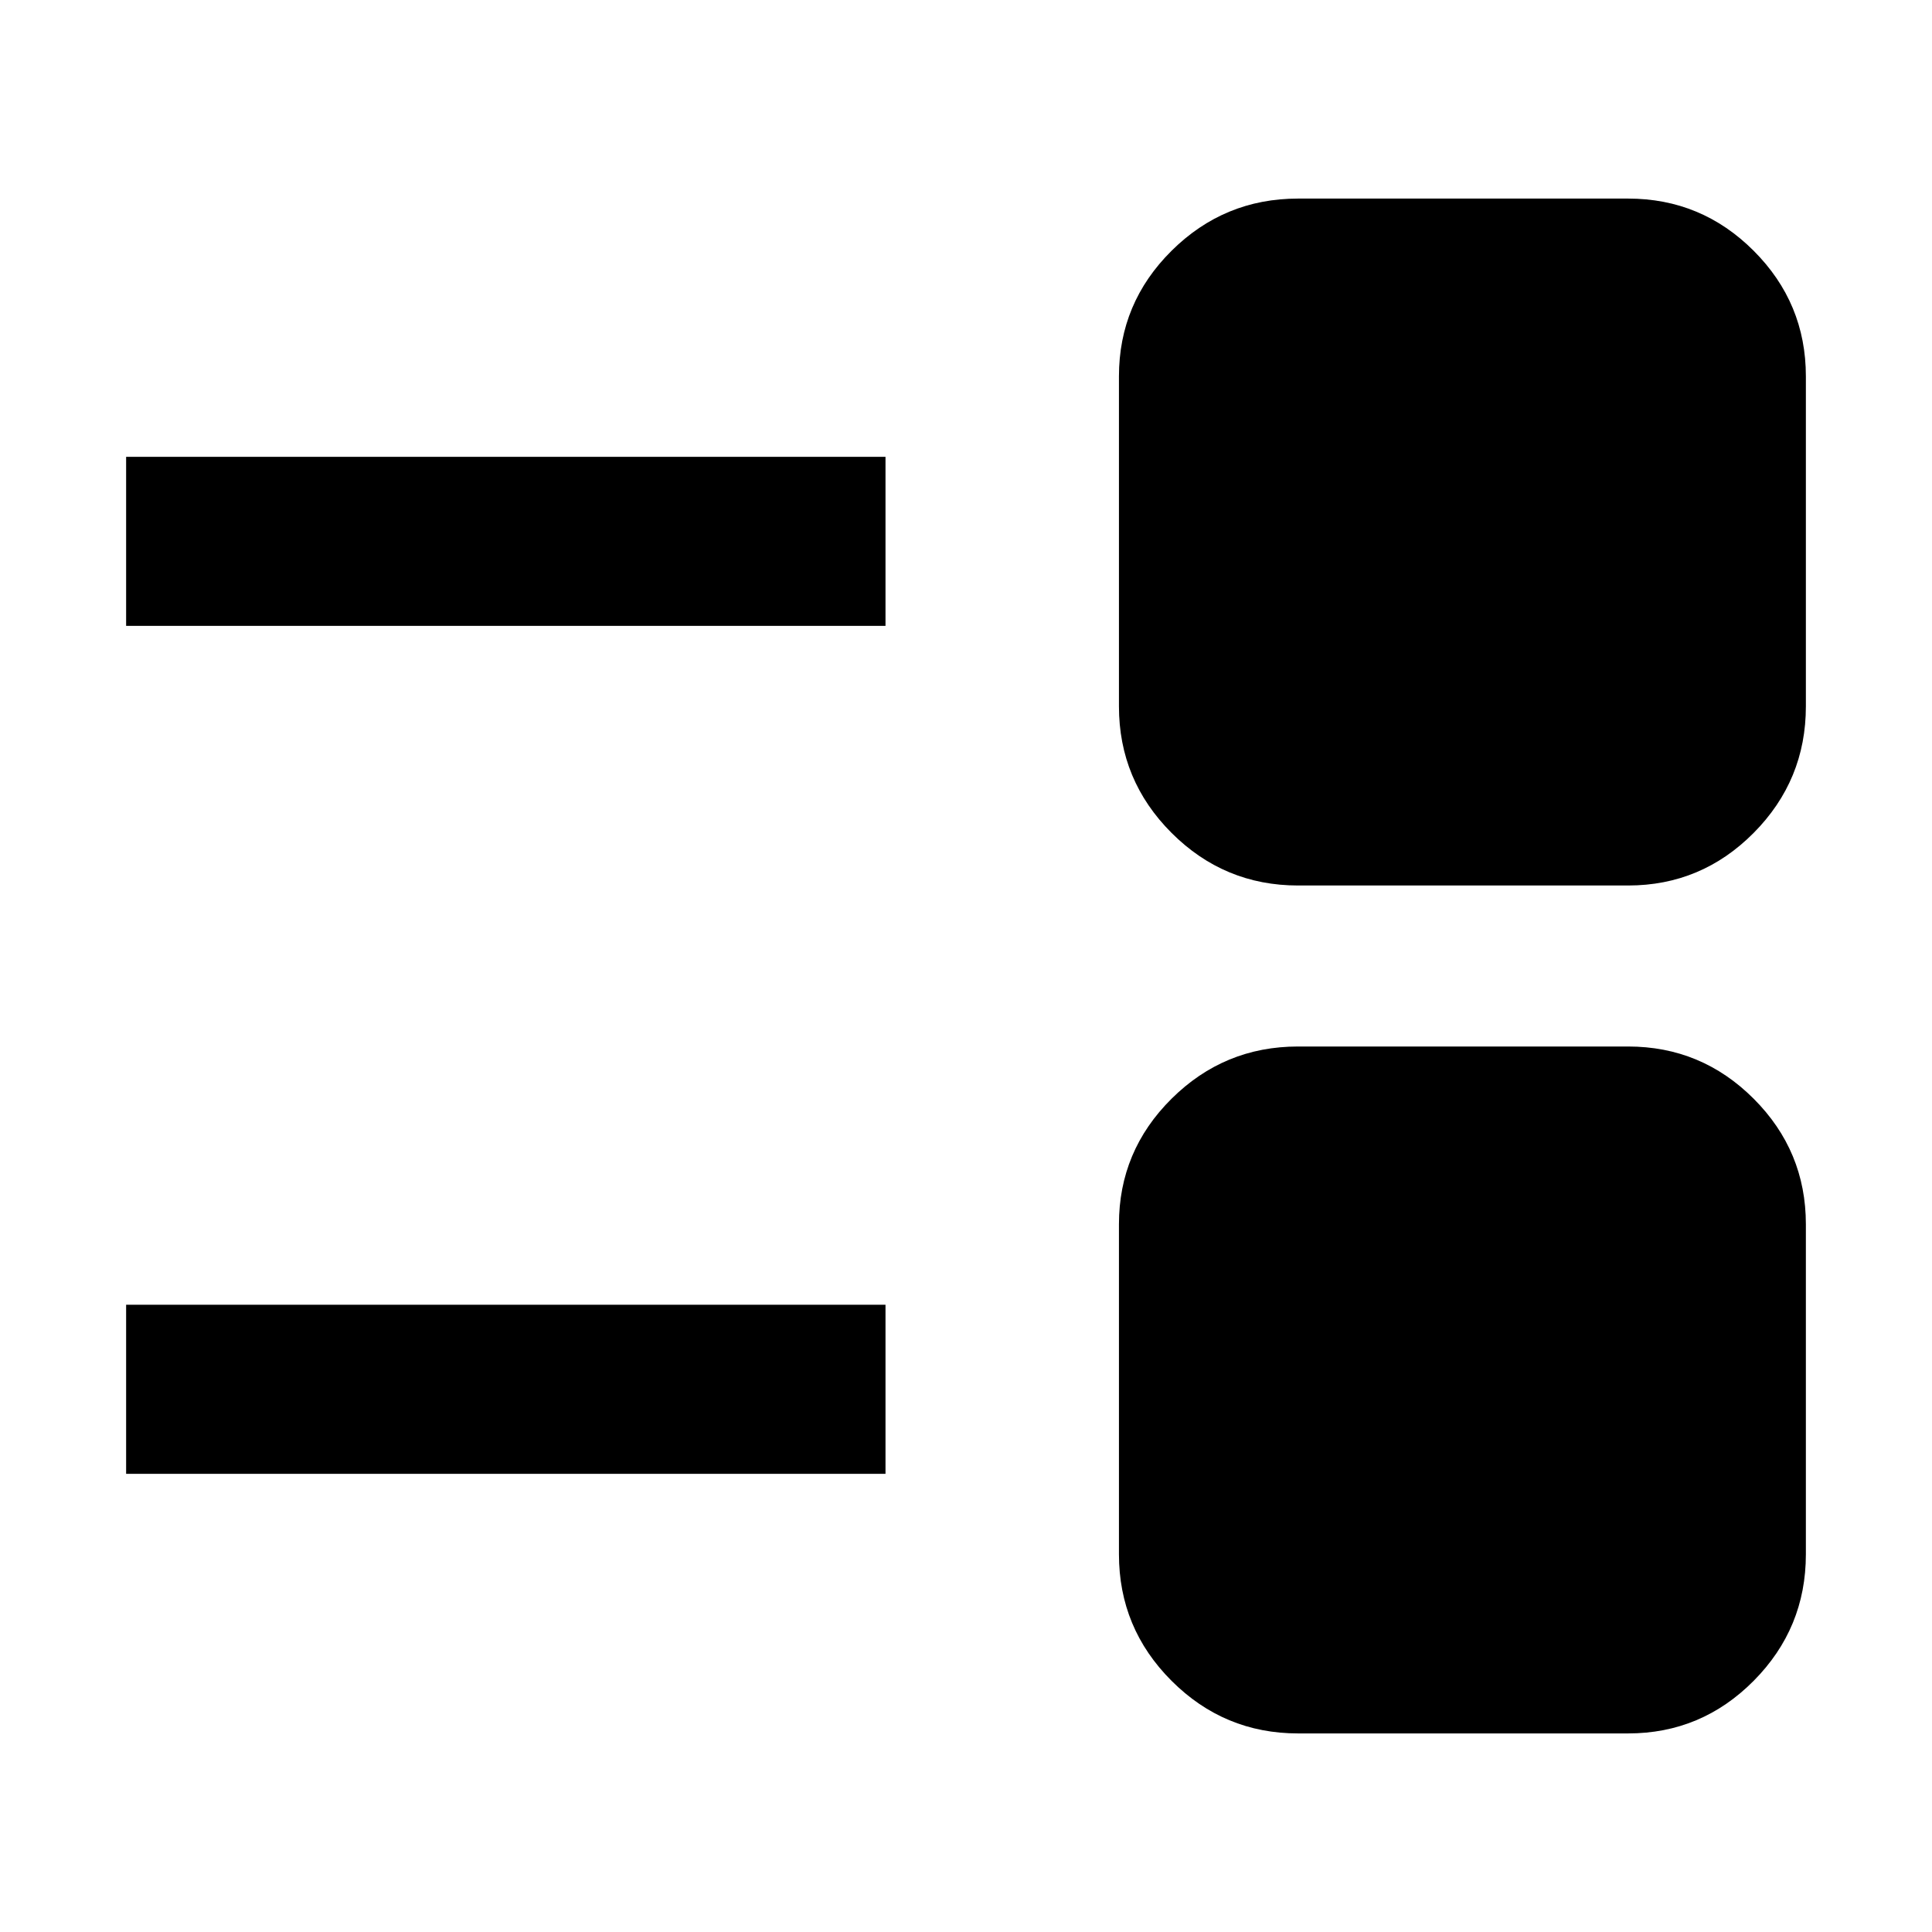 <svg xmlns="http://www.w3.org/2000/svg" height="40" viewBox="0 -960 960 960" width="40"><path d="M645-98.67q-36.71 0-62.86-26.14Q556-150.95 556-187.67v-164q0-36.43 26.14-62.38Q608.29-440 645-440h164q36.44 0 62.39 25.95 25.94 25.95 25.94 62.38v164q0 36.72-25.94 62.86Q845.44-98.67 809-98.67H645Zm-582.33-129v-84H440v84H62.67ZM645-520q-36.71 0-62.86-26.14Q556-572.29 556-609v-164q0-36.44 26.14-62.39 26.15-25.94 62.86-25.94h164q36.44 0 62.39 25.94 25.94 25.95 25.94 62.39v164q0 36.71-25.94 62.86Q845.44-520 809-520H645ZM62.67-649v-84H440v84H62.67Z"/></svg>